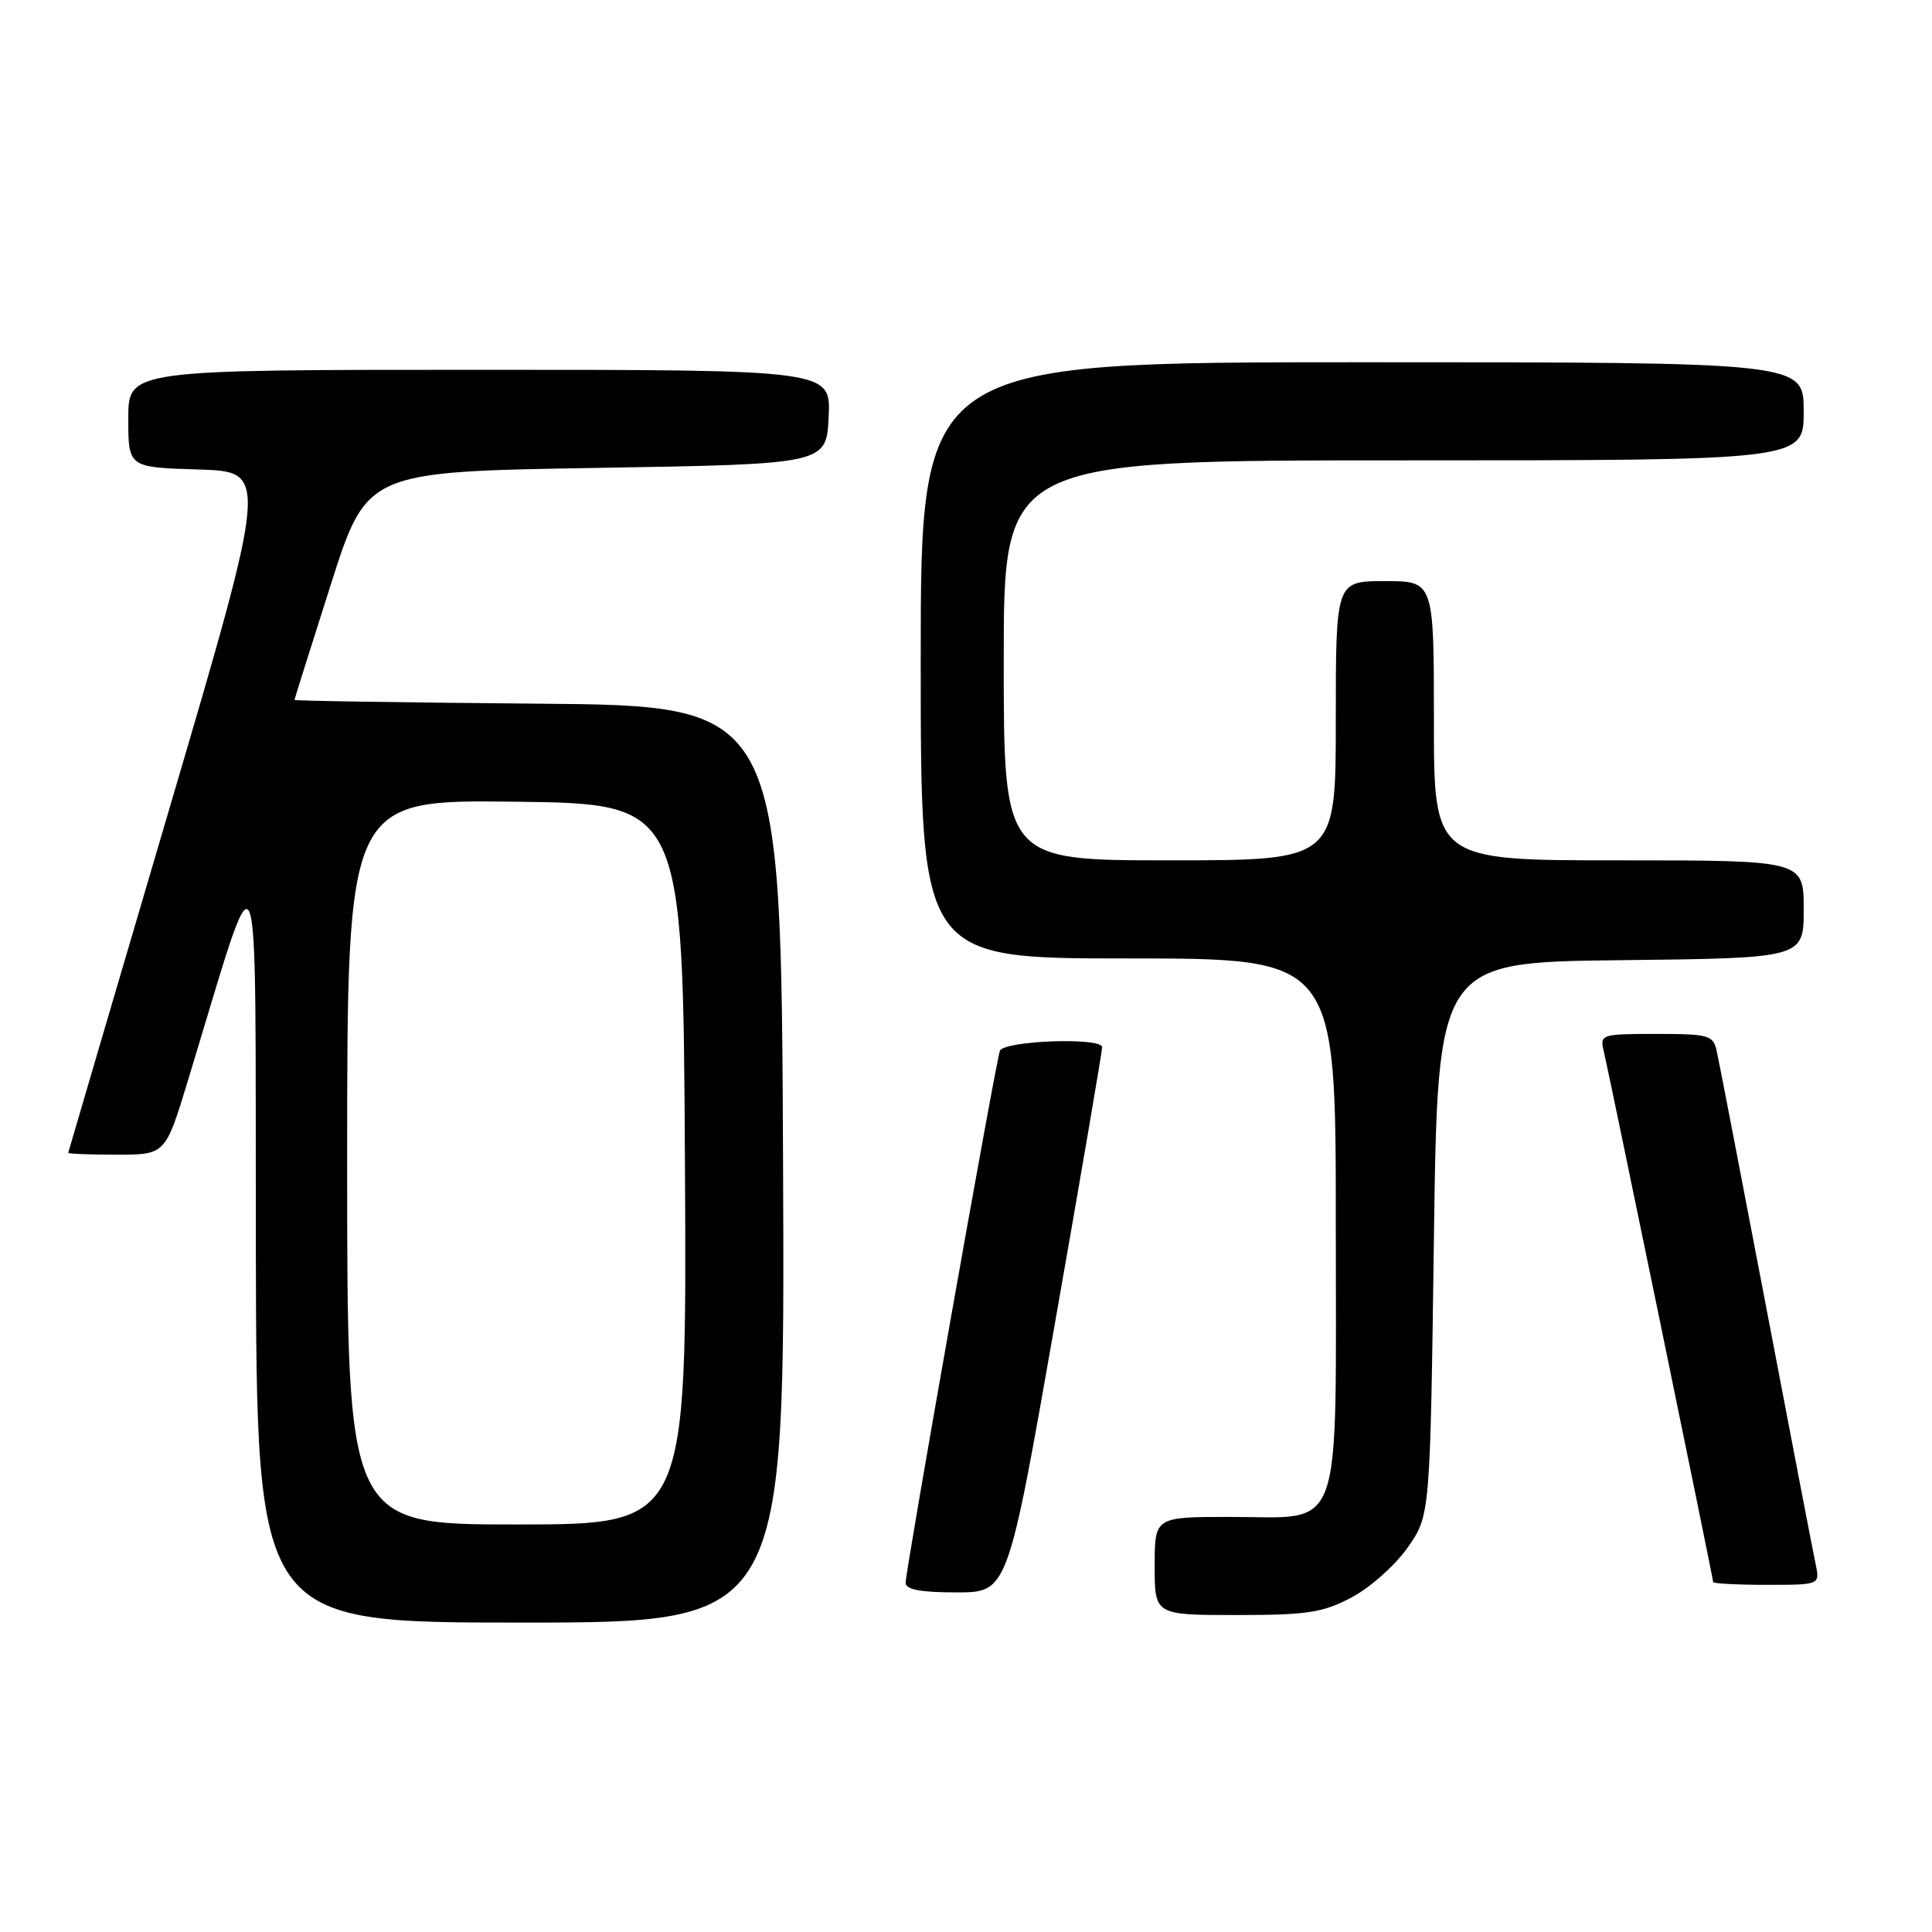 <?xml version="1.0" encoding="UTF-8" standalone="no"?>
<!DOCTYPE svg PUBLIC "-//W3C//DTD SVG 1.1//EN" "http://www.w3.org/Graphics/SVG/1.1/DTD/svg11.dtd" >
<svg xmlns="http://www.w3.org/2000/svg" xmlns:xlink="http://www.w3.org/1999/xlink" version="1.1" viewBox="0 0 256 256">
 <g >
 <path fill="currentColor"
d=" M 103.76 154.25 C 103.50 93.50 103.50 93.50 71.25 93.24 C 53.51 93.09 39.01 92.87 39.02 92.74 C 39.03 92.61 41.19 85.75 43.82 77.50 C 48.60 62.50 48.60 62.50 79.05 62.00 C 109.50 61.50 109.50 61.50 109.80 55.25 C 110.10 49.00 110.10 49.00 63.55 49.00 C 17.00 49.00 17.00 49.00 17.00 55.46 C 17.00 61.93 17.00 61.93 26.30 62.21 C 35.59 62.50 35.59 62.50 22.34 107.50 C 15.05 132.25 9.07 152.61 9.04 152.75 C 9.02 152.89 11.91 153.00 15.46 153.00 C 21.91 153.00 21.91 153.00 24.88 143.25 C 34.73 110.91 33.80 108.69 33.90 164.75 C 34.00 215.00 34.00 215.00 69.01 215.00 C 104.02 215.00 104.02 215.00 103.76 154.25 Z  M 179.09 211.67 C 181.52 210.39 184.85 207.43 186.50 205.09 C 189.50 200.83 189.50 200.83 190.00 164.17 C 190.50 127.50 190.50 127.50 214.75 127.23 C 239.00 126.96 239.00 126.96 239.00 120.48 C 239.00 114.00 239.00 114.00 214.50 114.00 C 190.00 114.00 190.00 114.00 190.00 95.50 C 190.00 77.00 190.00 77.00 183.50 77.00 C 177.00 77.00 177.00 77.00 177.00 95.50 C 177.00 114.00 177.00 114.00 155.00 114.00 C 133.00 114.00 133.00 114.00 133.00 87.50 C 133.00 61.00 133.00 61.00 186.00 61.00 C 239.00 61.00 239.00 61.00 239.00 54.50 C 239.00 48.00 239.00 48.00 180.50 48.00 C 122.00 48.00 122.00 48.00 122.00 87.50 C 122.00 127.00 122.00 127.00 149.50 127.00 C 177.00 127.00 177.00 127.00 177.00 162.00 C 177.00 204.26 178.17 201.00 163.00 201.00 C 153.00 201.00 153.00 201.00 153.00 207.50 C 153.00 214.00 153.00 214.00 163.84 214.00 C 173.26 214.00 175.26 213.69 179.09 211.67 Z  M 139.80 175.25 C 143.26 155.59 146.06 139.16 146.04 138.75 C 145.97 137.41 132.98 137.89 132.49 139.25 C 131.90 140.88 120.00 208.06 120.00 209.72 C 120.00 210.63 121.95 211.00 126.76 211.00 C 133.53 211.00 133.53 211.00 139.80 175.25 Z  M 240.58 207.25 C 240.26 205.74 237.29 190.32 233.99 173.00 C 230.68 155.68 227.75 140.49 227.47 139.25 C 227.00 137.16 226.42 137.00 219.46 137.00 C 212.19 137.00 211.98 137.07 212.50 139.25 C 213.23 142.35 227.00 209.14 227.00 209.62 C 227.00 209.83 230.19 210.00 234.08 210.00 C 241.16 210.00 241.16 210.00 240.58 207.25 Z  M 46.00 153.98 C 46.00 105.96 46.00 105.96 68.25 106.23 C 90.50 106.50 90.50 106.50 90.76 154.25 C 91.02 202.00 91.02 202.00 68.51 202.00 C 46.00 202.00 46.00 202.00 46.00 153.98 Z "/>
</g>
</svg>